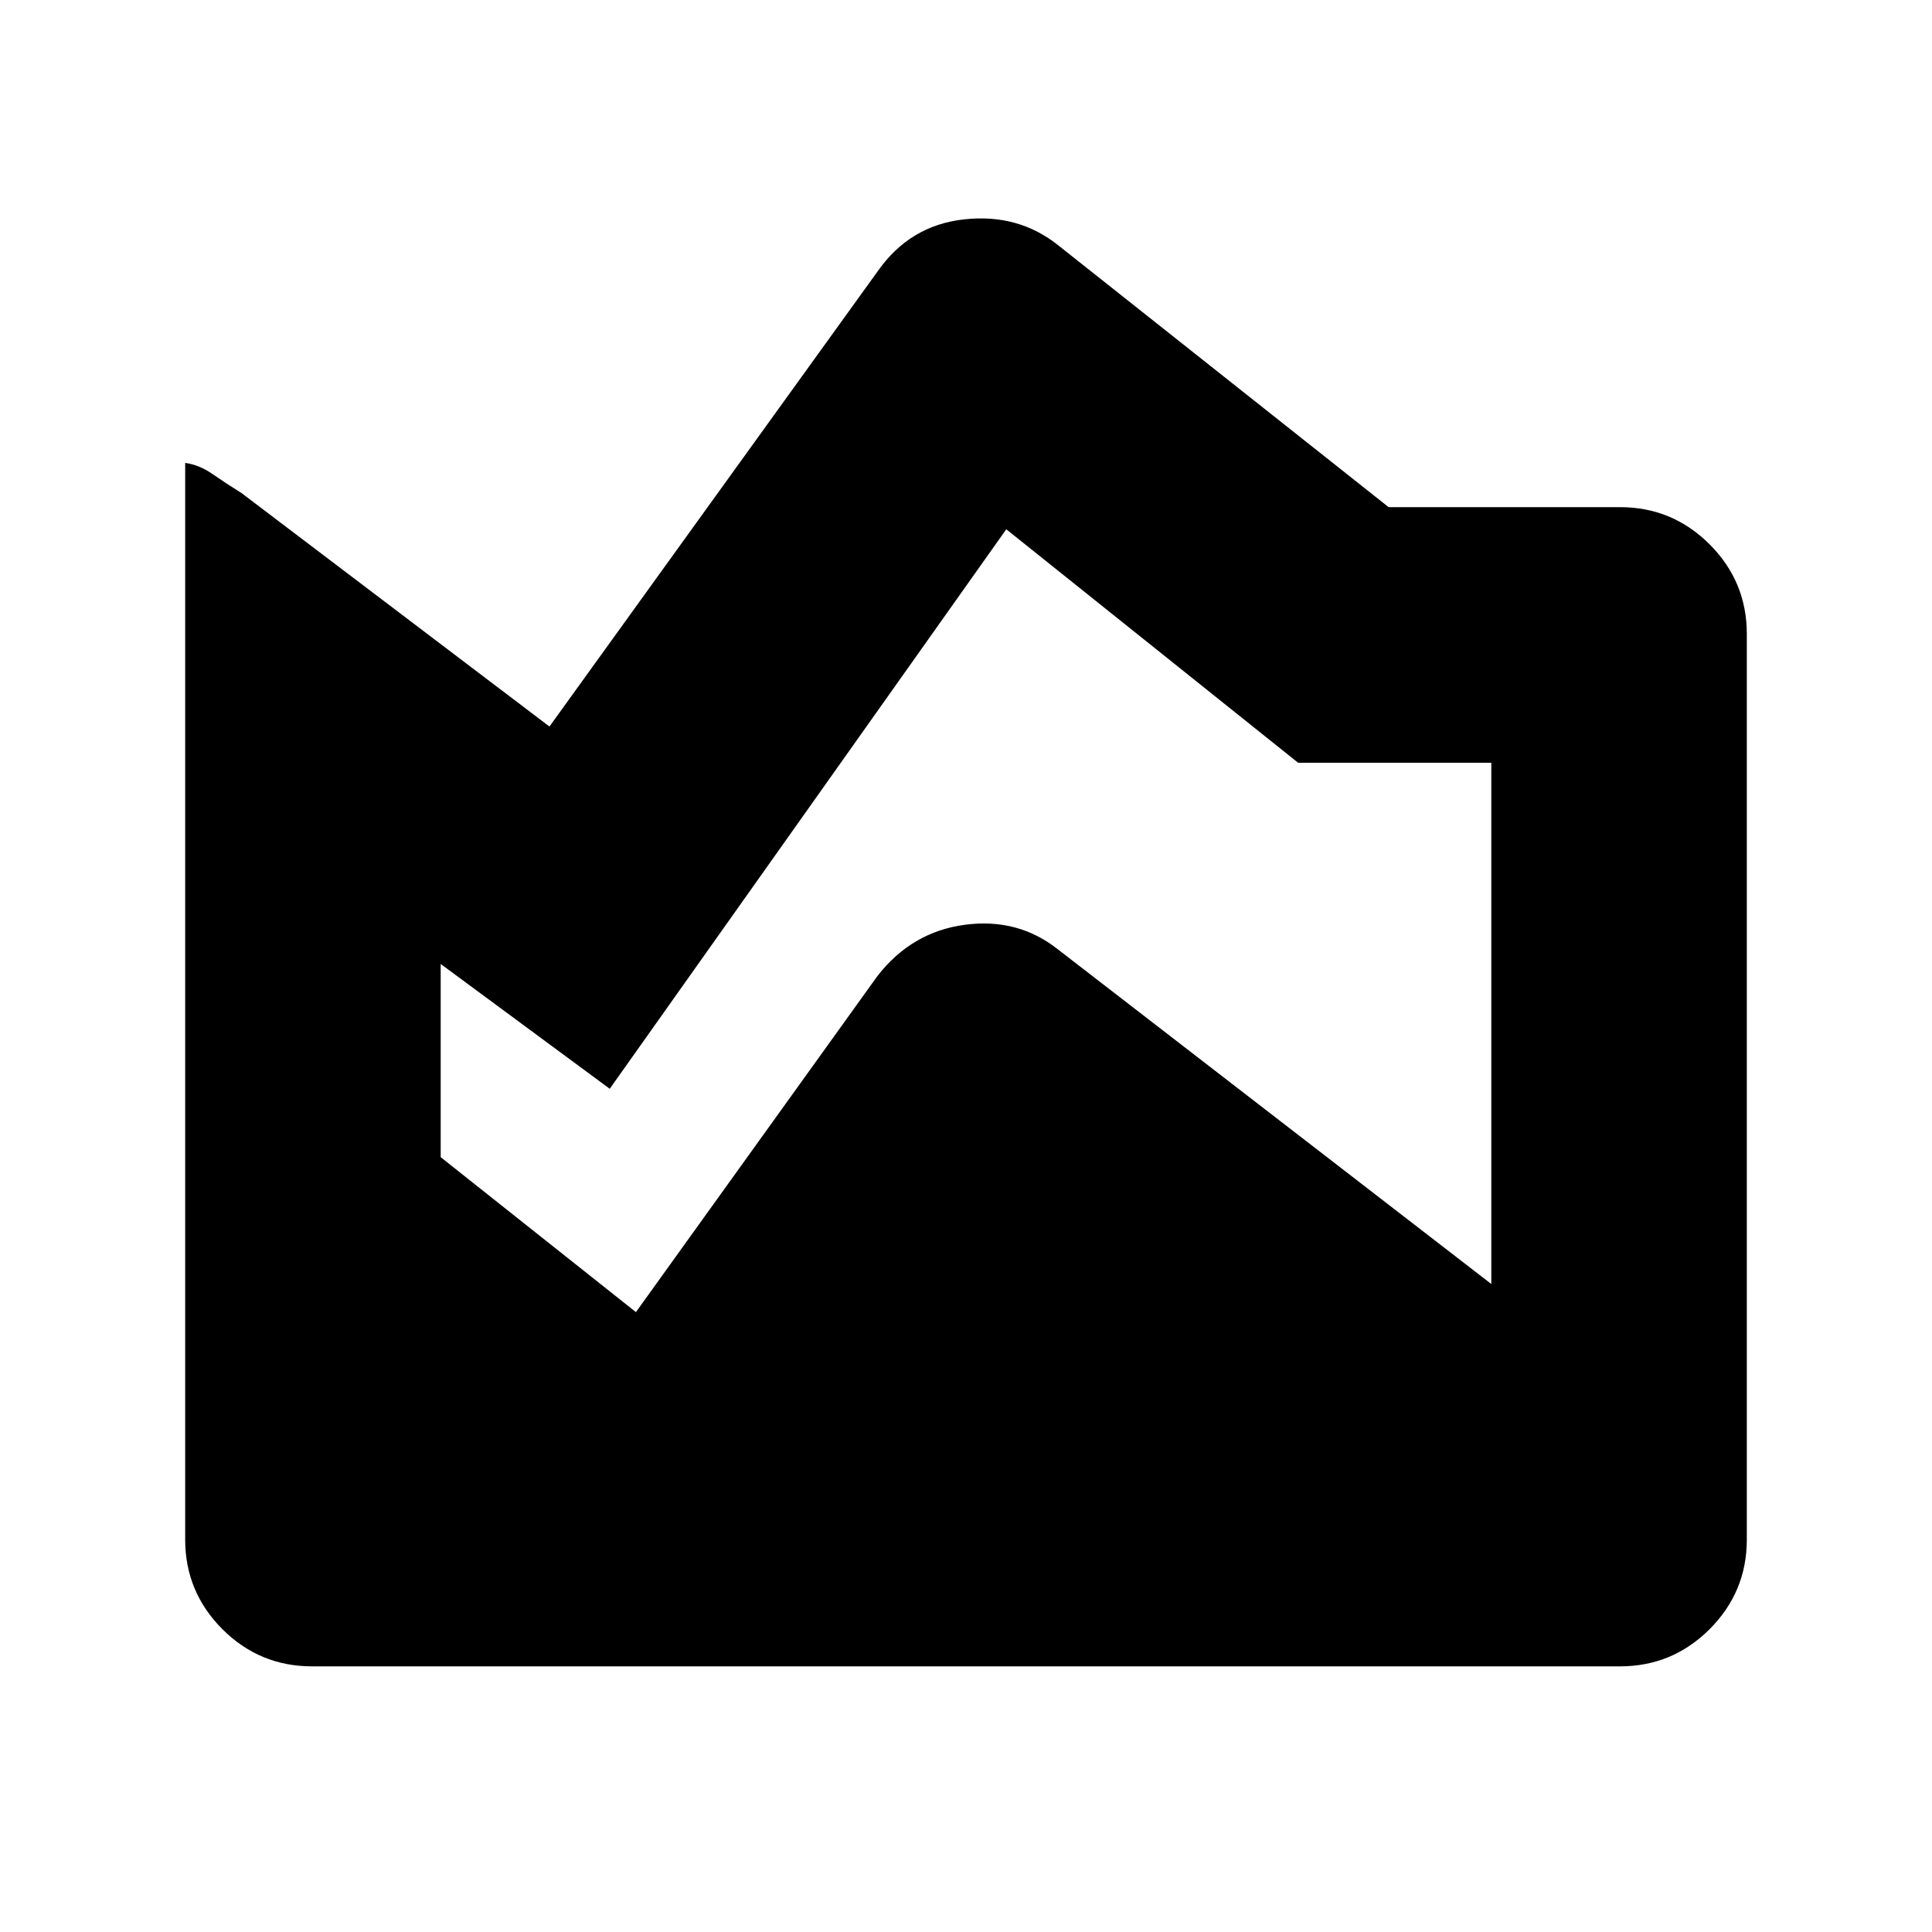 <svg xmlns="http://www.w3.org/2000/svg" height="20" width="20"><path d="M3.229 17.25q-.541 0-.927-.385-.385-.386-.385-.927V4.792q.145.02.281.114.135.094.302.198l3.188 2.417 3.395-4.709q.334-.479.896-.541.563-.063.979.271l3.417 2.708h2.396q.541 0 .927.385.385.386.385.927v9.376q0 .541-.385.927-.386.385-.927.385Zm3.354-3.667 2.5-3.479q.355-.458.907-.531.552-.073.968.26l4.48 3.459V7.896h-2l-3.021-2.417-4.105 5.792-1.75-1.292v2Z"/></svg>